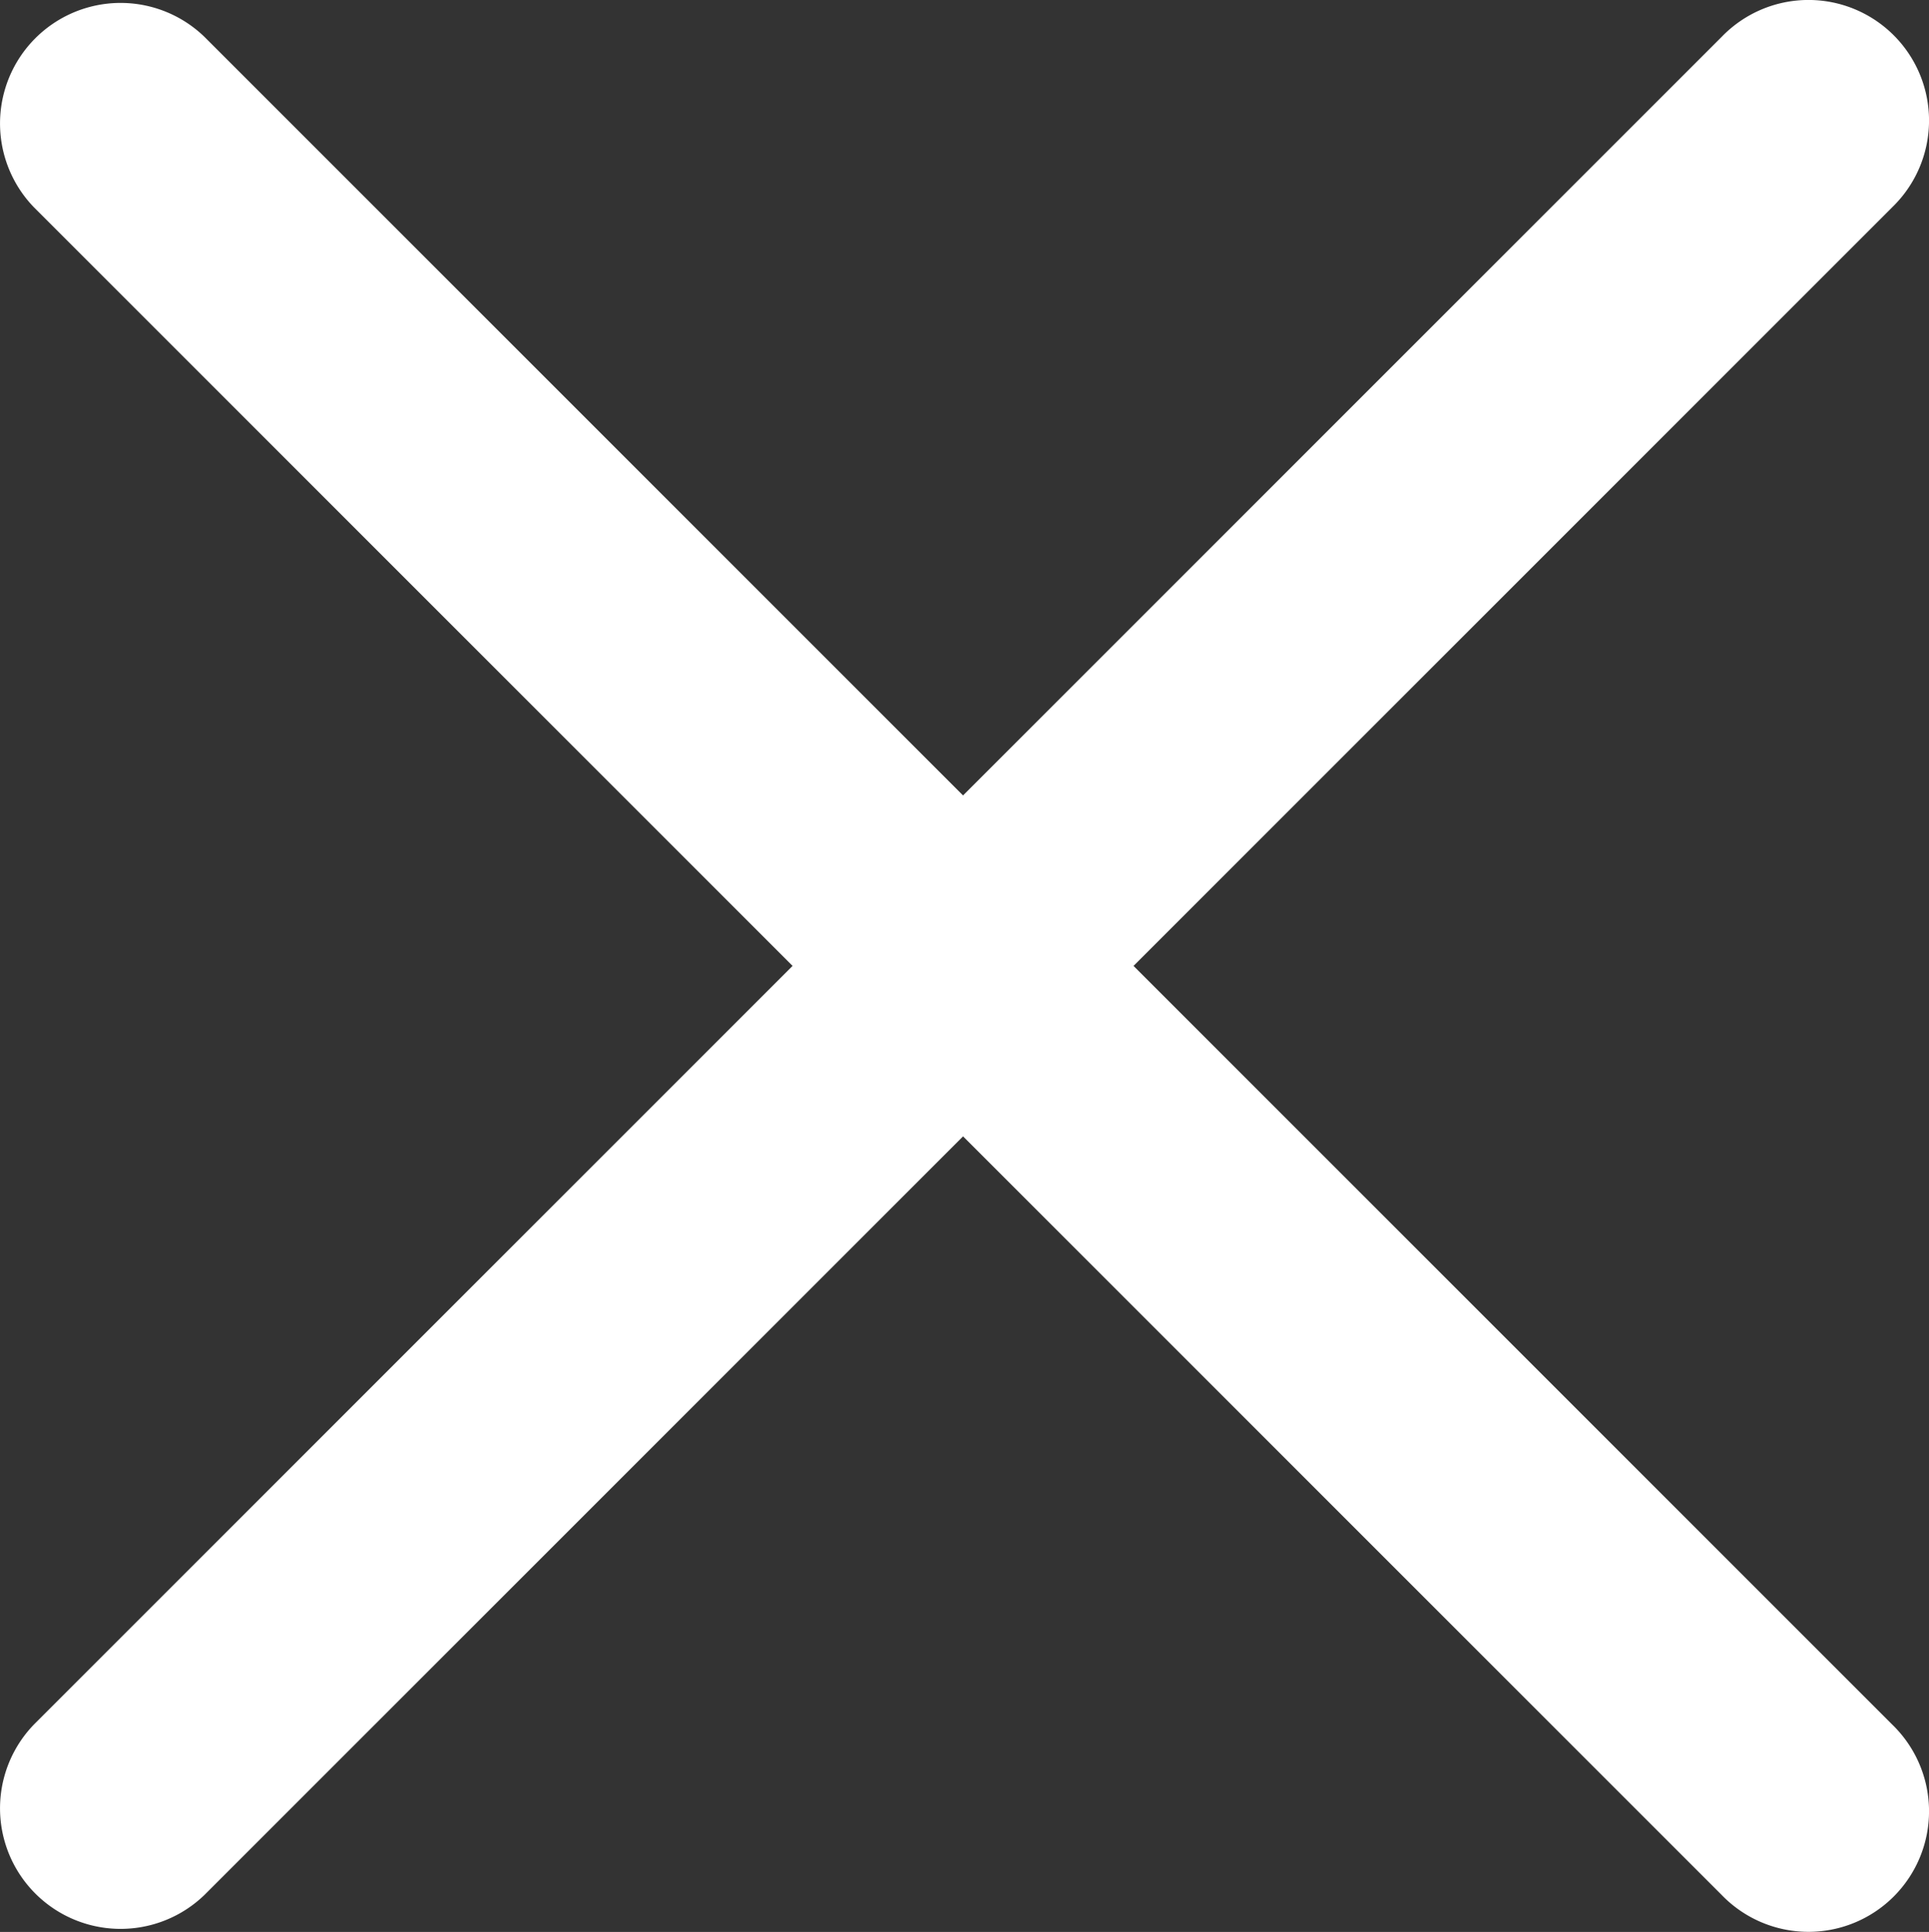 <?xml version="1.0" encoding="UTF-8" standalone="no"?>
<svg
   xmlns:dc="http://purl.org/dc/elements/1.1/"
   xmlns:cc="http://creativecommons.org/ns#"
   xmlns:rdf="http://www.w3.org/1999/02/22-rdf-syntax-ns#"
   xmlns:svg="http://www.w3.org/2000/svg"
   xmlns="http://www.w3.org/2000/svg"
   xmlns:sodipodi="http://sodipodi.sourceforge.net/DTD/sodipodi-0.dtd"
   xmlns:inkscape="http://www.inkscape.org/namespaces/inkscape"
   viewBox="0 0 16 16.025"
   version="1.1"
   id="svg4"
   sodipodi:docname="exit_white.svg"
   width="16"
   height="16.025"
   inkscape:version="1.0.1 (3bc2e813f5, 2020-09-07)">
  <rect x="0" y="0" width="16" height="16.025" fill="#333333" stroke="none"/>
  <defs
     id="defs8" />
  <sodipodi:namedview
     pagecolor="#ffffff"
     bordercolor="#666666"
     borderopacity="1"
     objecttolerance="10"
     gridtolerance="10"
     guidetolerance="10"
     inkscape:pageopacity="0"
     inkscape:pageshadow="2"
     inkscape:window-width="707"
     inkscape:window-height="480"
     id="namedview6"
     showgrid="false"
     fit-margin-top="0"
     fit-margin-left="0"
     fit-margin-right="0"
     fit-margin-bottom="0"
     inkscape:zoom="23.166667"
     inkscape:cx="7.9877118"
     inkscape:cy="9.7389069"
     inkscape:window-x="0"
     inkscape:window-y="0"
     inkscape:window-maximized="0"
     inkscape:current-layer="svg4"
     inkscape:document-rotation="0" />
  <path
     d="M 0.281,14.305 6.574,8.012 0.281,1.719 A 1,1 0 0 1 1.695,0.305 L 7.988,6.598 14.281,0.305 a 1,1 0 1 1 1.414,1.414 l -6.293,6.293 6.293,6.293 a 1,1 0 1 1 -1.414,1.414 L 7.988,9.426 1.695,15.719 a 1,1 0 0 1 -1.414,-1.414 z"
     id="path2"
     style="fill:#ffffff;stroke-width:1" />
</svg>
